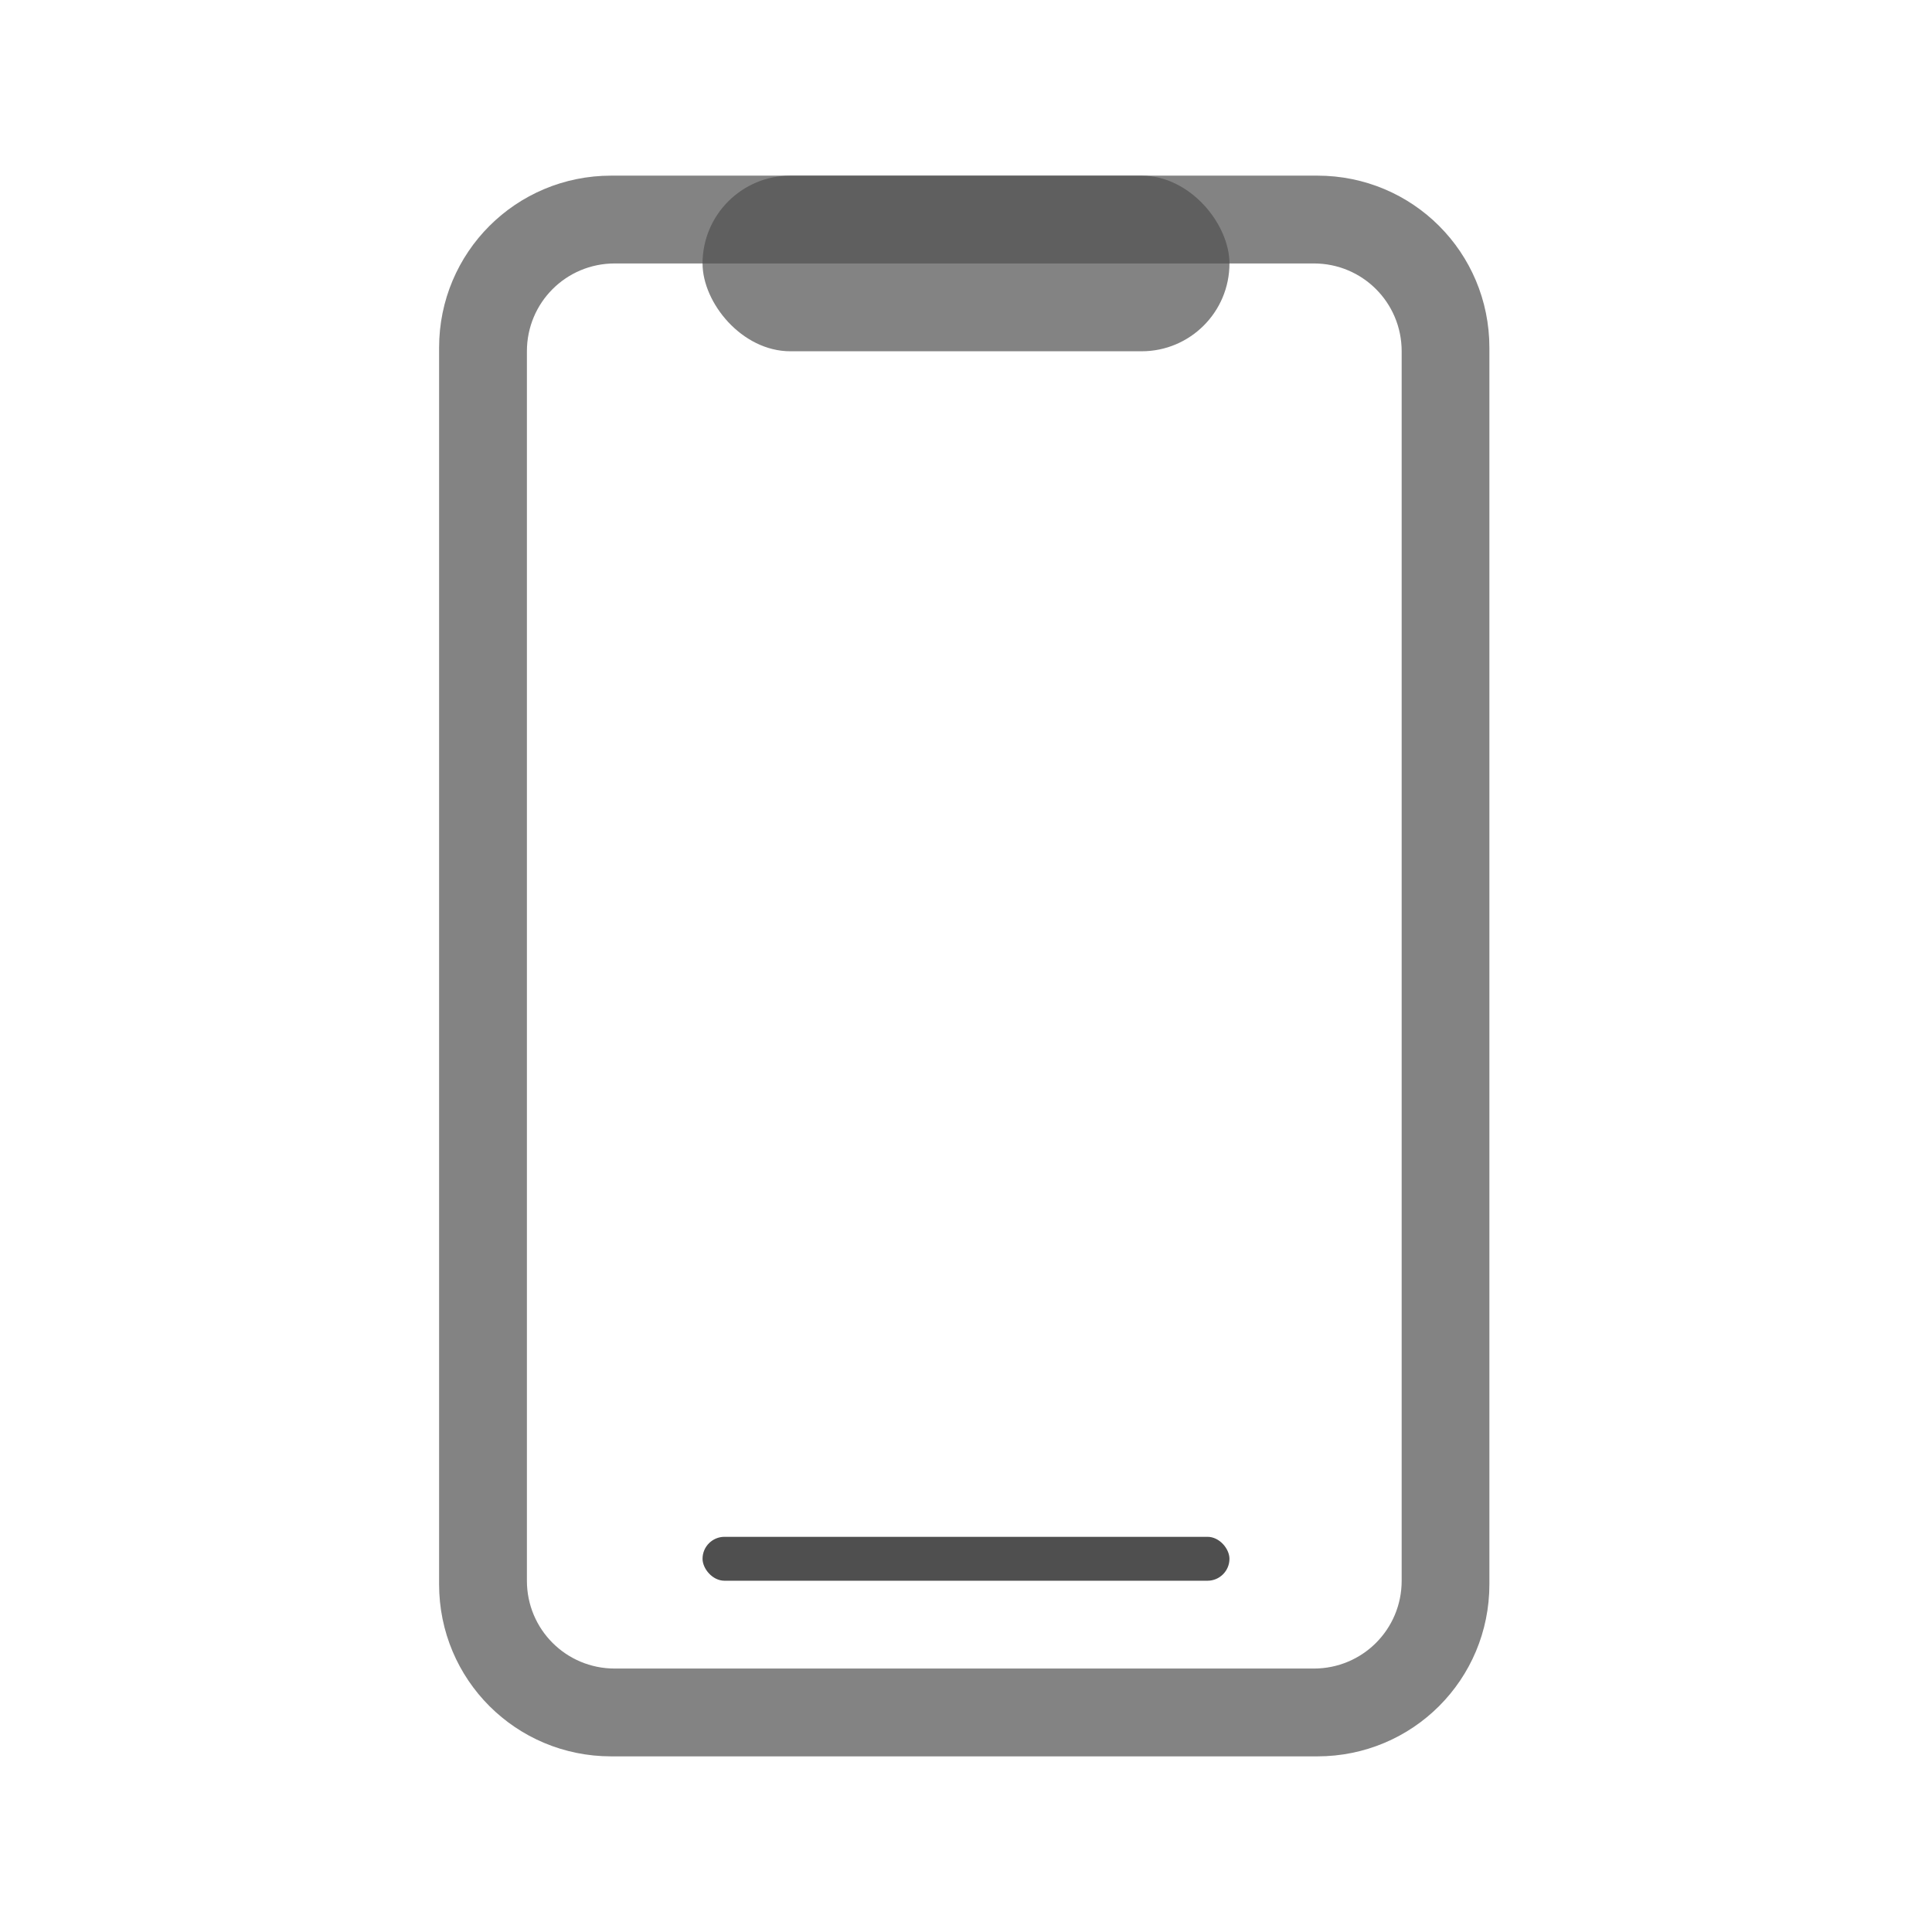 <svg xmlns="http://www.w3.org/2000/svg" width="22" height="22">
    <defs>
        <style id="current-color-scheme" type="text/css">
            .ColorScheme-Text{color:#050505;opacity:.7}
        </style>
    </defs>
    <g fill="currentColor" class="ColorScheme-Text">
        <path d="M6.96 2C5.875 2 5 2.874 5 3.96V18.04c0 1.086.874 1.96 1.96 1.96H15c1.087 0 1.96-.874 1.96-1.96V3.96C16.96 2.874 16.087 2 15 2zM7 3h7.961c.554 0 1 .446 1 1v14c0 .554-.446 1-1 1H7c-.554 0-1-.446-1-1V4c0-.554.446-1 1-1z" class="ColorScheme-Text"/>
        <rect width="6" height="2" x="8" y="2" class="ColorScheme-Text" rx="1" ry="1"/>
    </g>
    <rect width="6" height=".5" x="8" y="17.5" fill="currentColor" class="ColorScheme-Text" opacity=".5" rx=".25" ry=".25"/>
</svg>
